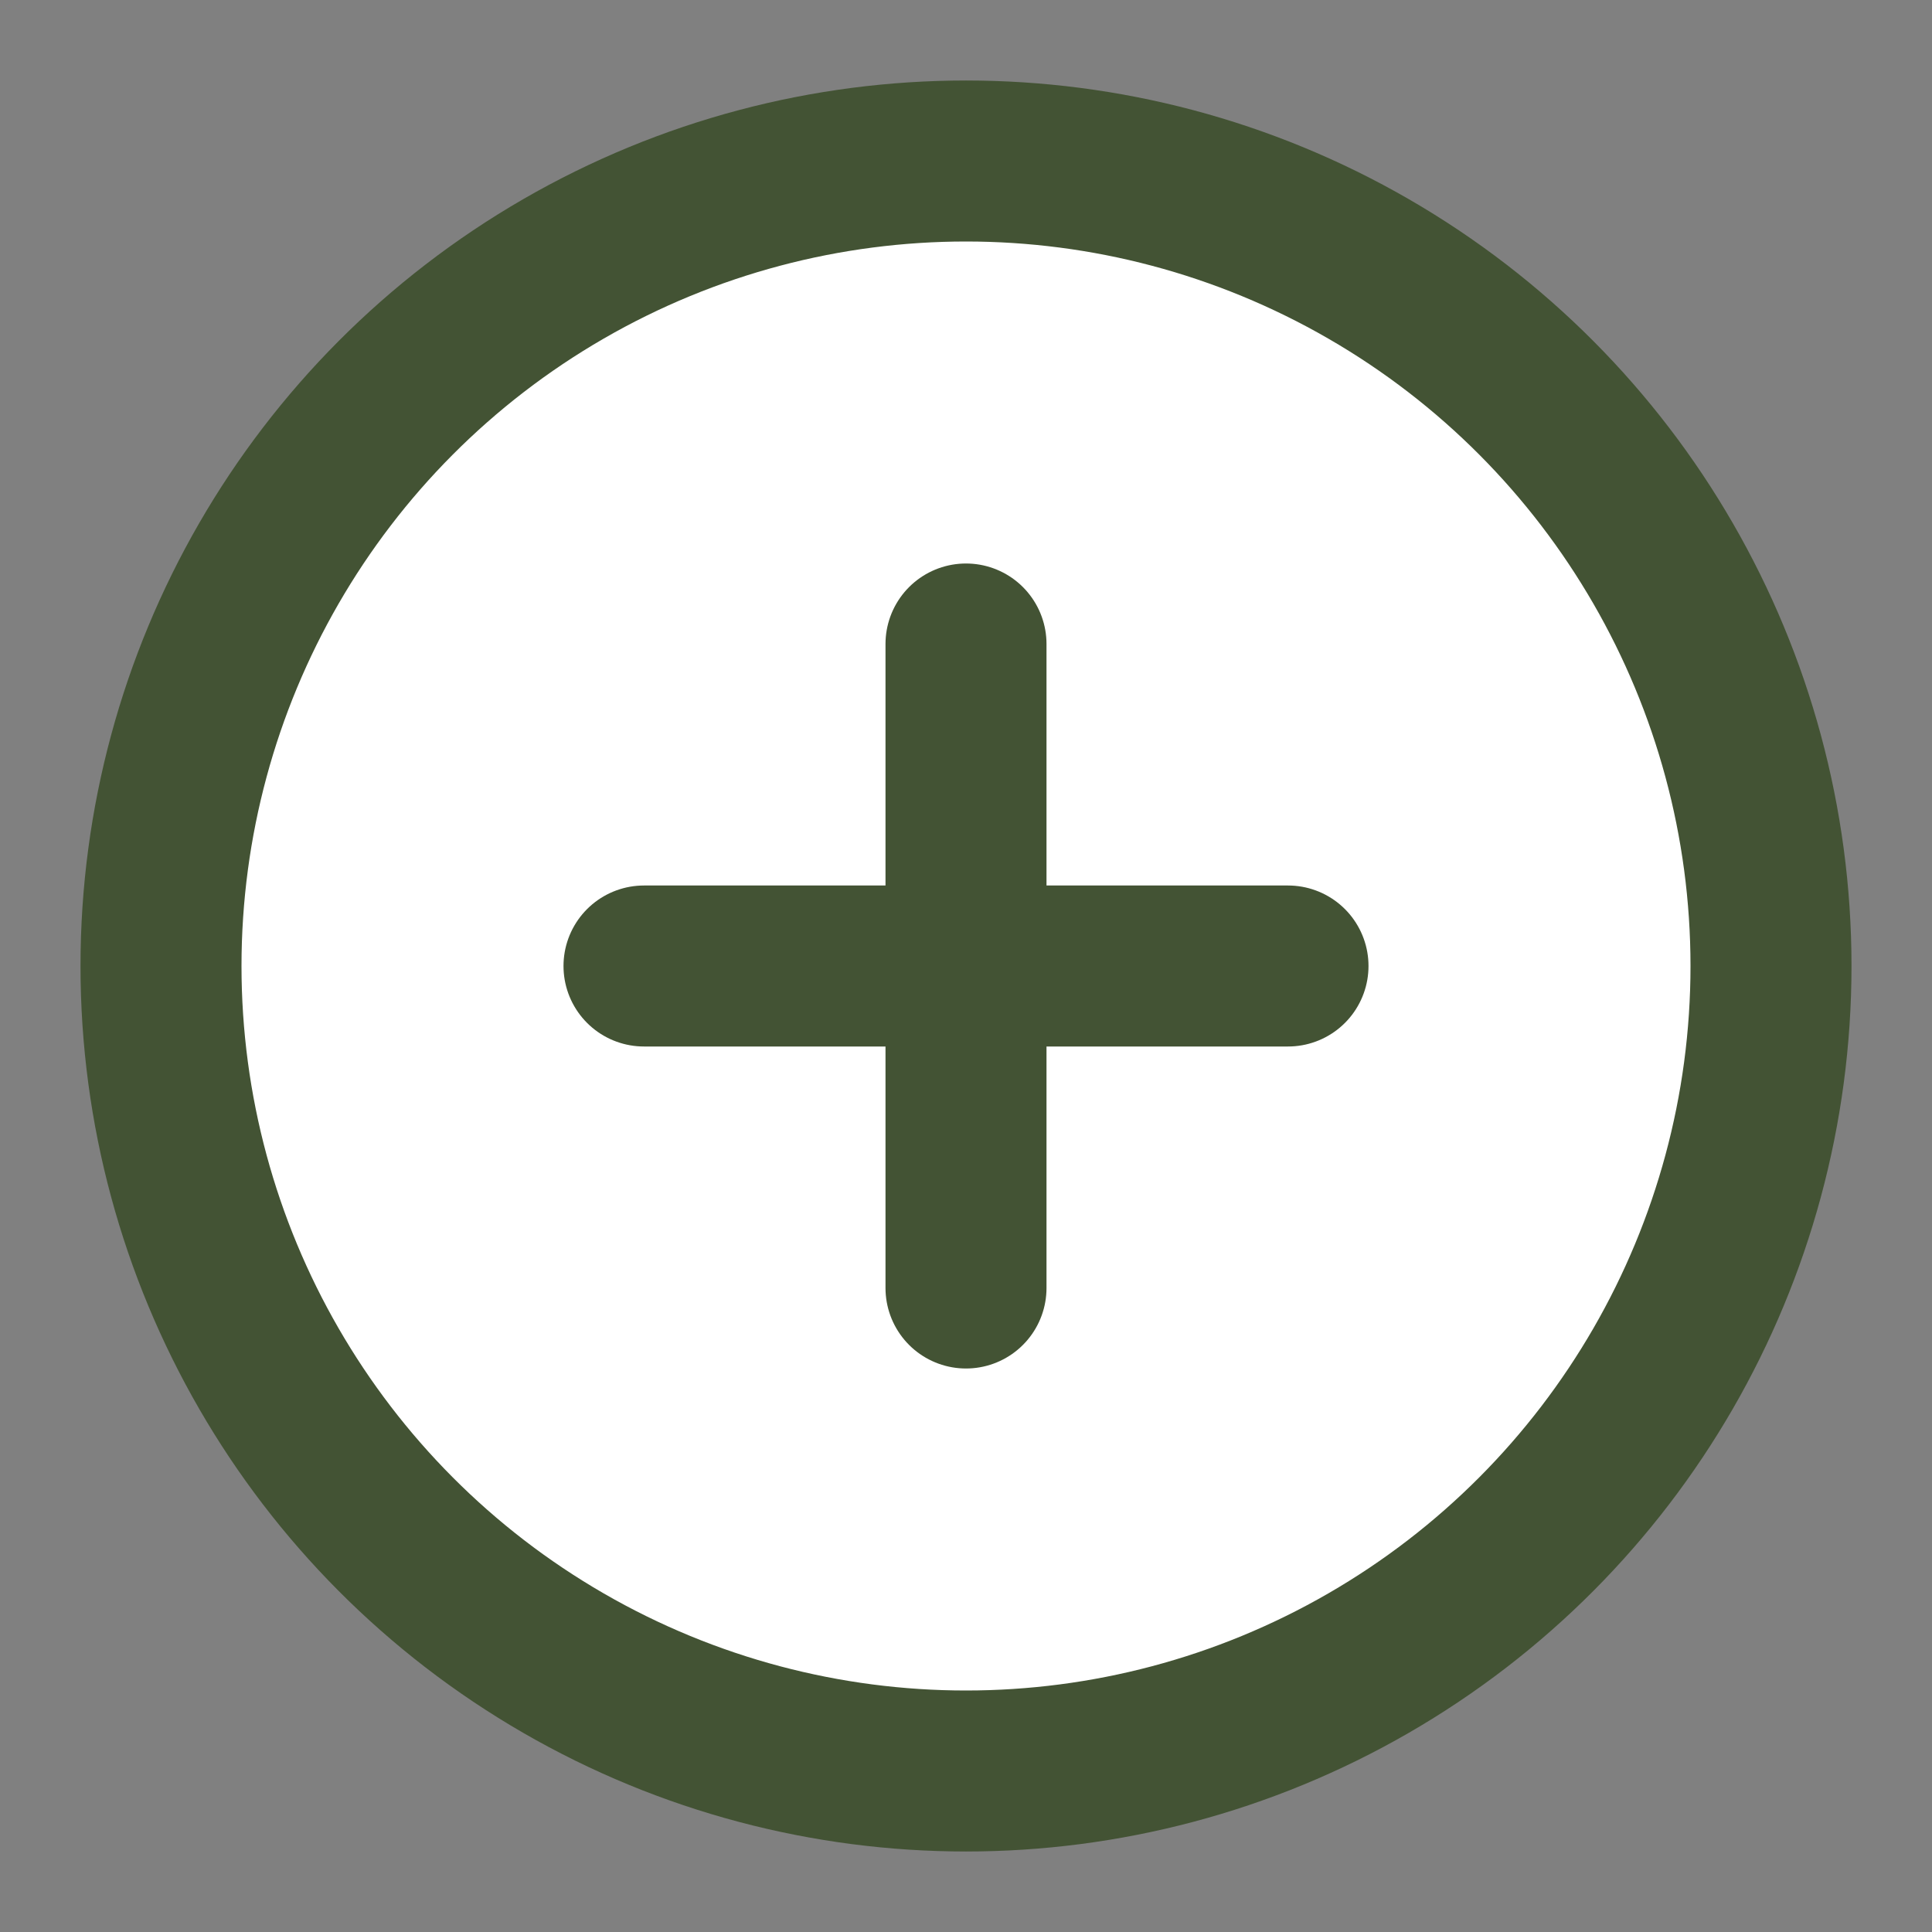 <svg 
    xmlns="http://www.w3.org/2000/svg" 
    width="50" height="50" 
    viewBox="0 0 24 24"
    fill="#435334" stroke="#435334" stroke-width="2" stroke-linecap="round" stroke-linejoin="round"
>
    <rect x="0" y="0" width="24" height="24" fill="#808080" stroke="none"/>
    <!-- Circle Button Background -->
    <circle cx="12" cy="12" r="10" stroke="#435334" stroke-width="2" fill="white"/>
    
    <!-- Plus Sign -->
    <line x1="12" y1="8" x2="12" y2="16"/>
    <line x1="8" y1="12" x2="16" y2="12"/>
</svg>
